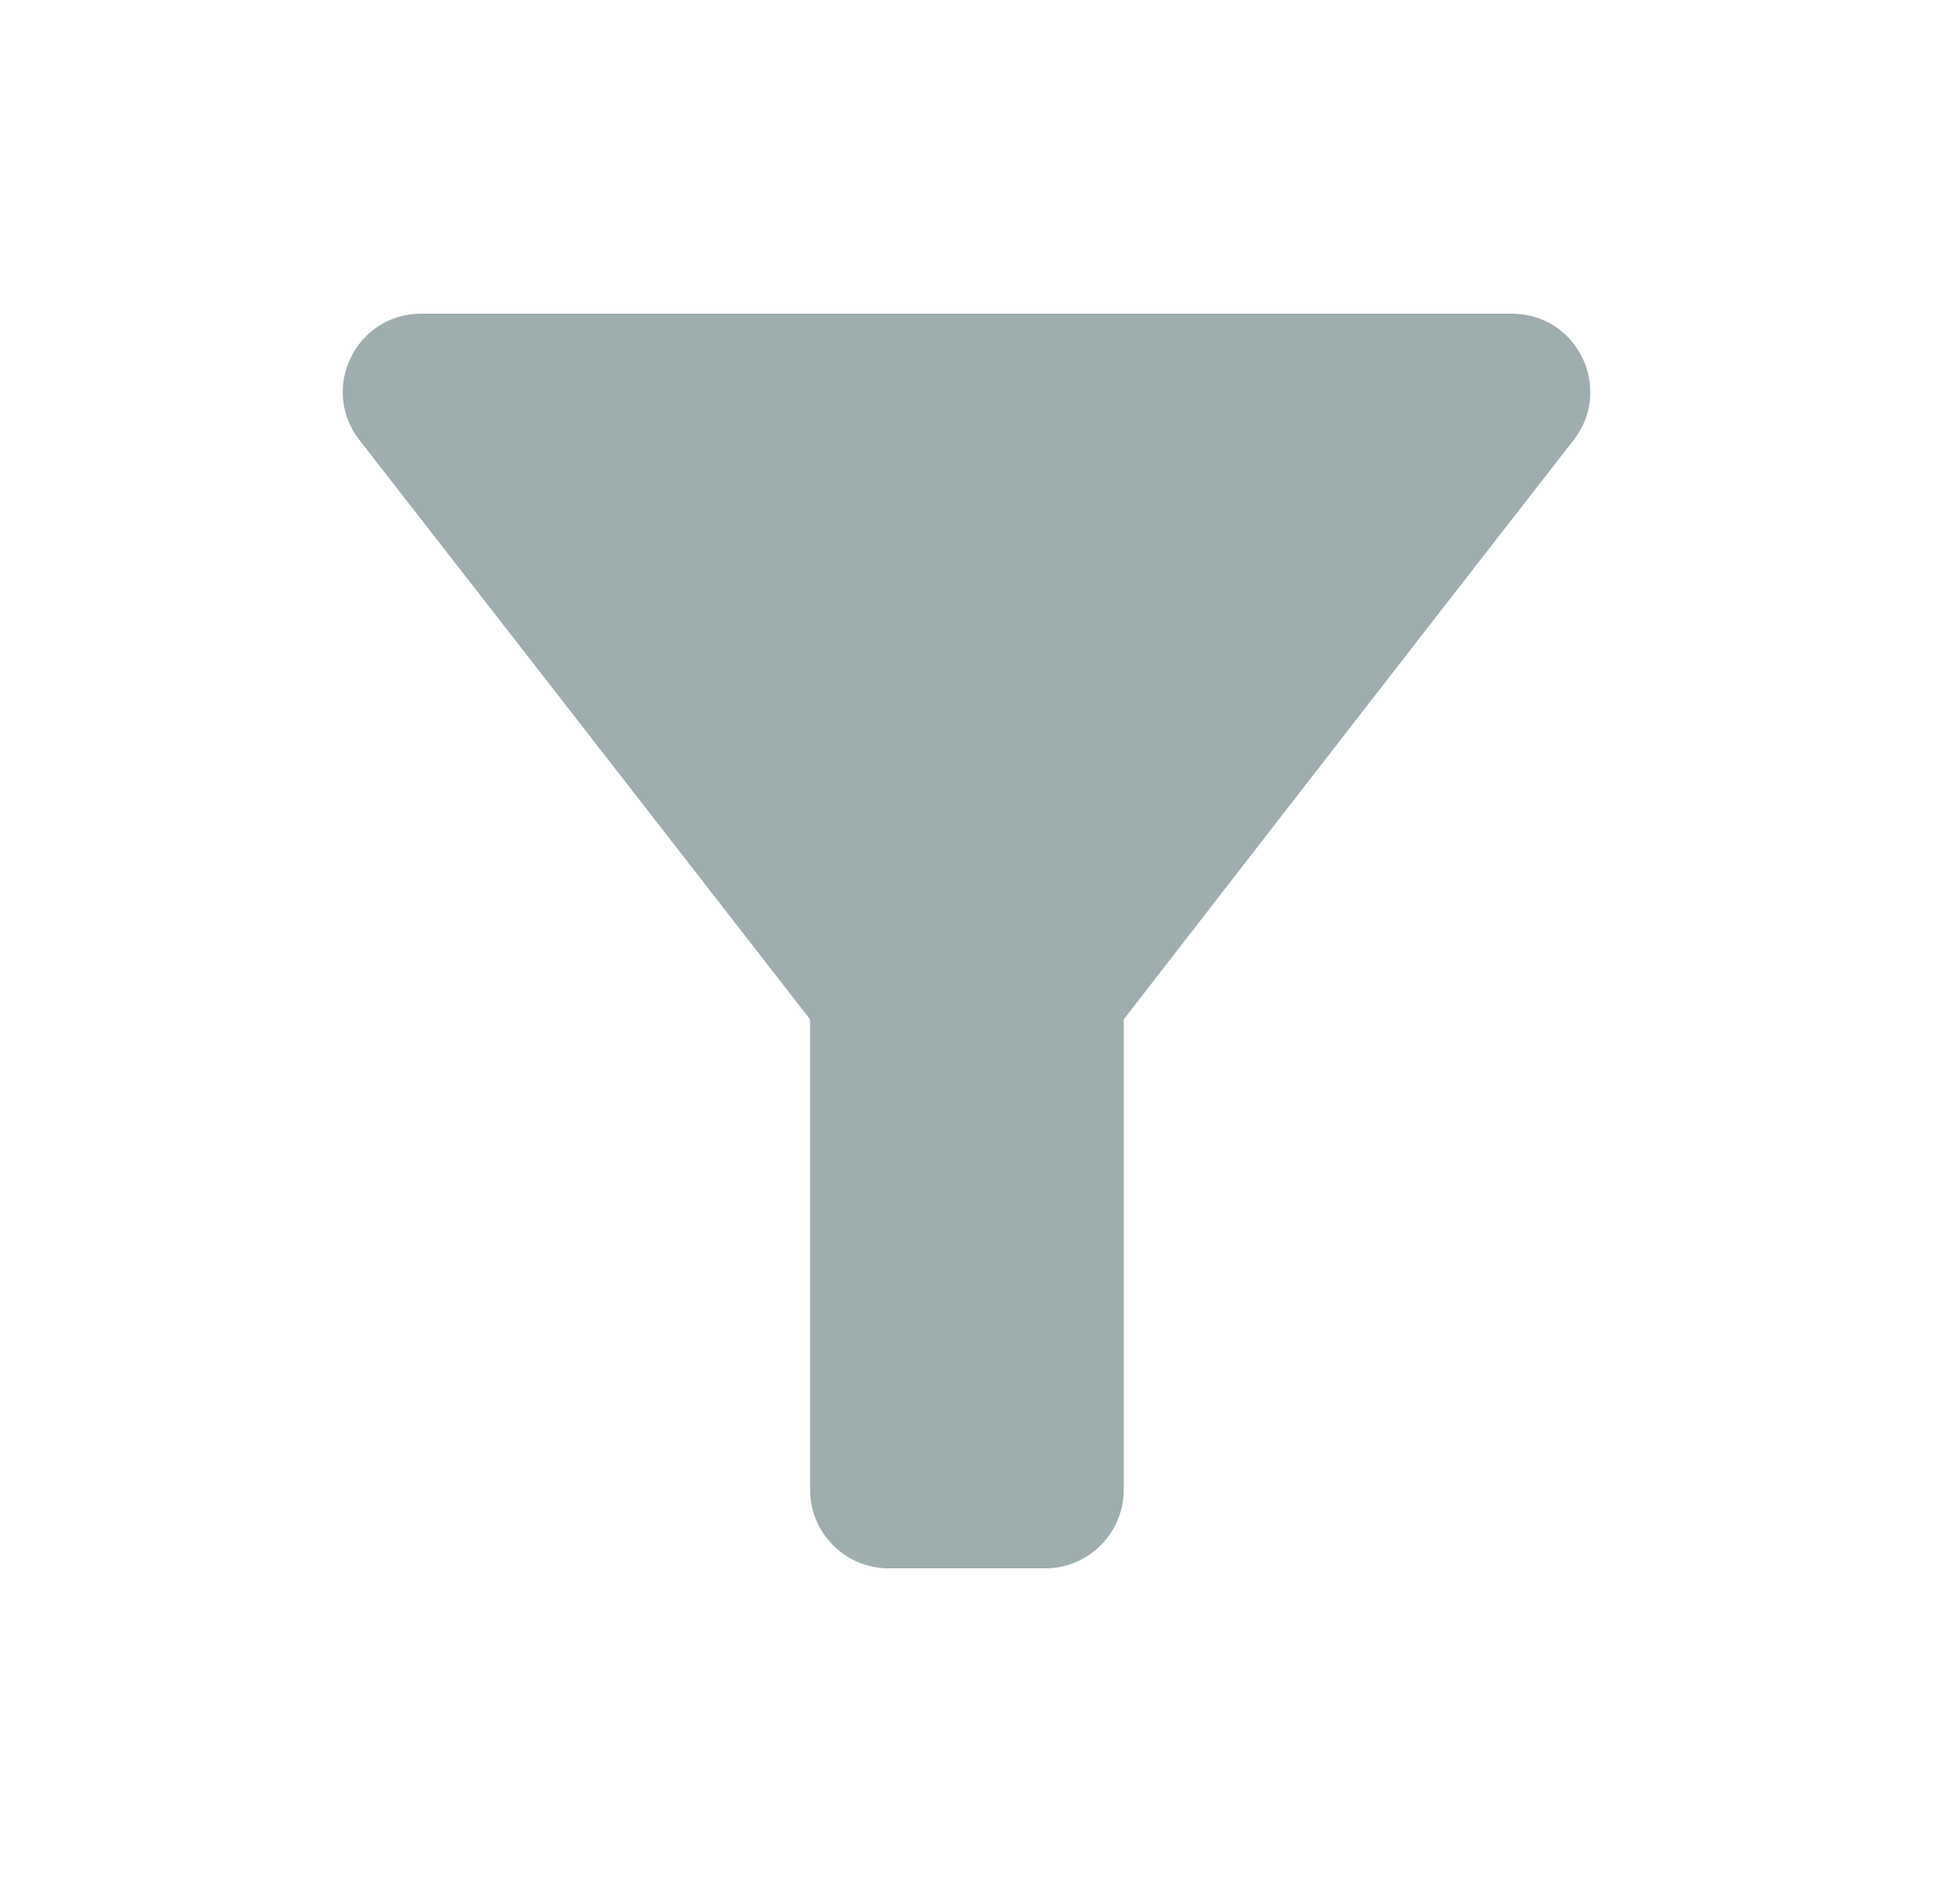 <svg width="25" height="24" viewBox="0 0 25 24" fill="none" xmlns="http://www.w3.org/2000/svg">
<path d="M4.583 5.61C6.603 8.2 10.333 13 10.333 13V19C10.333 19.55 10.783 20 11.333 20H13.333C13.883 20 14.333 19.55 14.333 19V13C14.333 13 18.053 8.2 20.073 5.61C20.583 4.95 20.113 4 19.283 4H5.373C4.543 4 4.073 4.95 4.583 5.61Z" fill="#9EADAE"/>
</svg>
